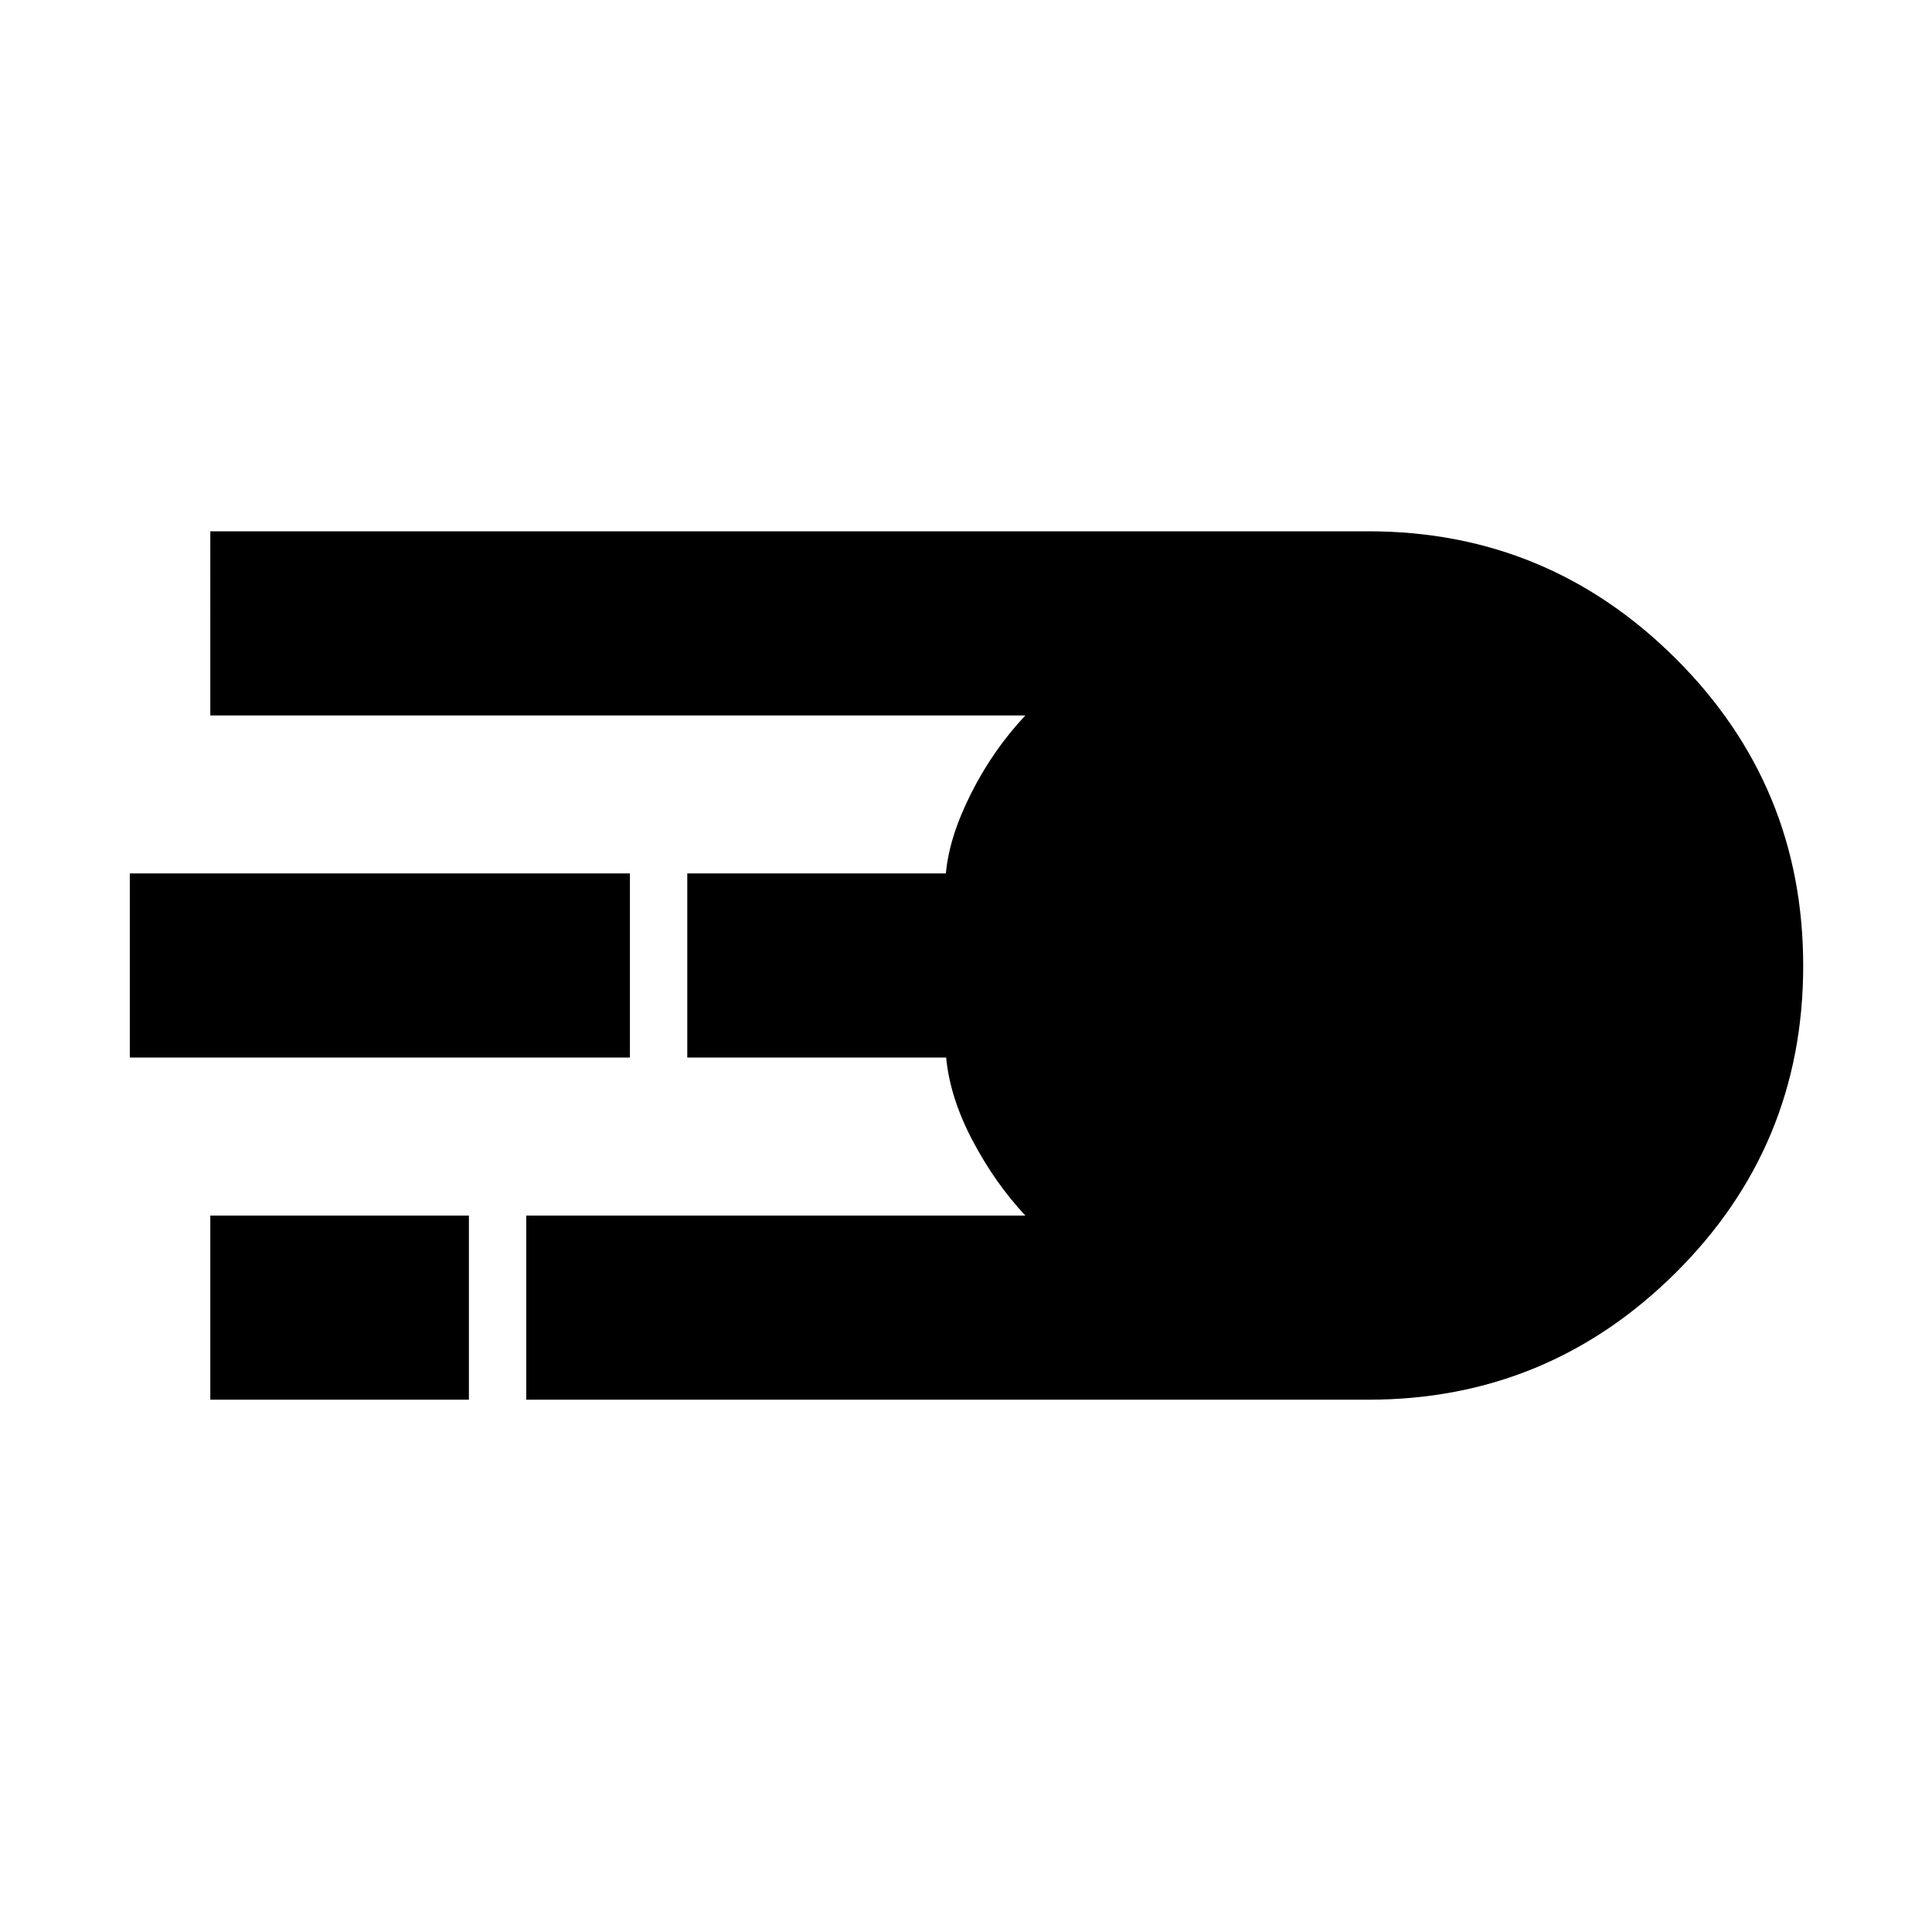 <svg xmlns="http://www.w3.org/2000/svg" height="48" viewBox="0 -960 960 960" width="48"><path d="M261.5-264.5V-356h248q-15-16-26.23-37.25-11.22-21.26-13.13-41.25H341.5V-526H470q1.61-18.1 12.56-39.8 10.94-21.7 26.94-38.7h-405V-696H680q89.13 0 152.57 63.15Q896-569.7 896-480.1t-63.43 152.6q-63.44 63-152.57 63H261.5Zm-197-170V-526H313v91.5H64.5Zm40 170V-356H233v91.5H104.5Z"/></svg>